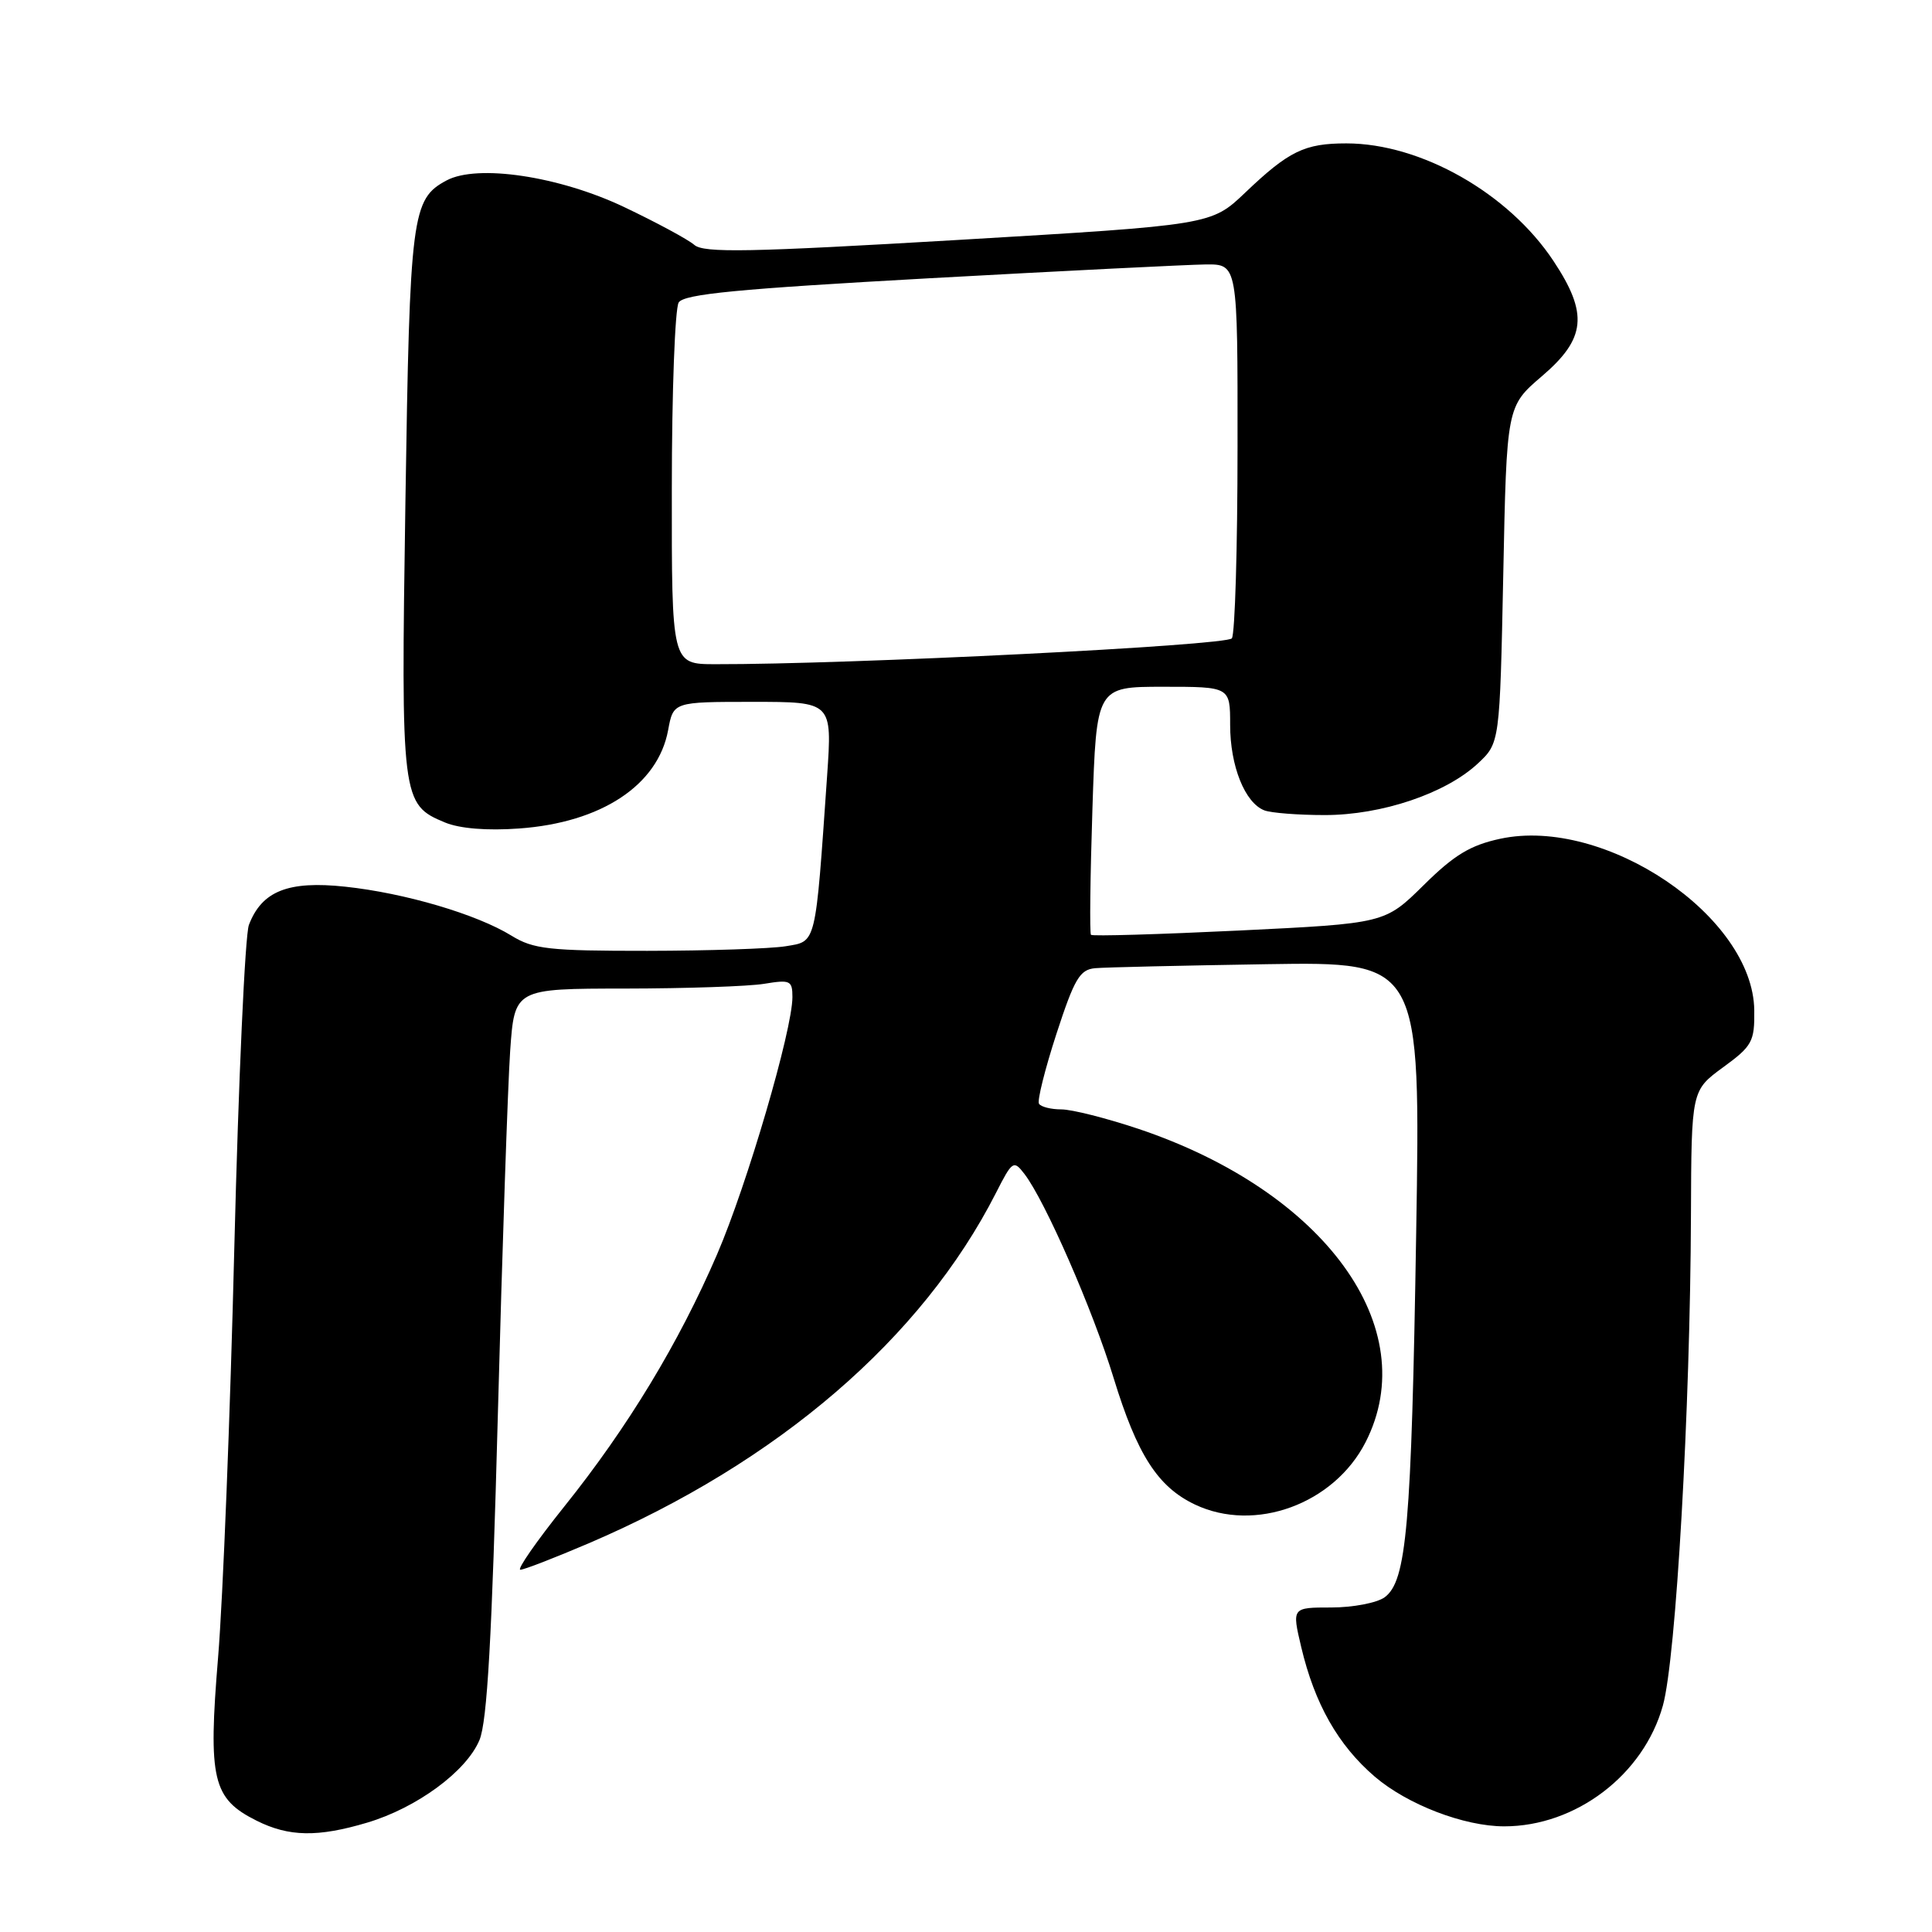 <?xml version="1.0" encoding="UTF-8" standalone="no"?>
<!DOCTYPE svg PUBLIC "-//W3C//DTD SVG 1.1//EN" "http://www.w3.org/Graphics/SVG/1.1/DTD/svg11.dtd" >
<svg xmlns="http://www.w3.org/2000/svg" xmlns:xlink="http://www.w3.org/1999/xlink" version="1.1" viewBox="0 0 256 256">
 <g >
 <path fill="currentColor"
d=" M 48.65 241.51 C 55.21 239.56 61.80 234.72 63.53 230.57 C 64.56 228.12 65.18 217.03 65.97 187.39 C 66.55 165.45 67.29 143.79 67.60 139.25 C 68.18 131.00 68.18 131.00 82.84 130.99 C 90.90 130.98 99.19 130.70 101.25 130.36 C 104.71 129.79 105.00 129.92 105.00 132.12 C 105.00 136.48 98.99 157.00 95.02 166.20 C 89.97 177.92 83.19 189.12 74.78 199.61 C 71.09 204.22 68.46 208.00 68.95 208.00 C 69.43 208.00 73.48 206.43 77.95 204.52 C 103.09 193.76 122.16 177.36 131.98 158.05 C 134.14 153.80 134.31 153.69 135.74 155.55 C 138.48 159.11 144.80 173.56 147.56 182.59 C 150.68 192.77 153.41 197.02 158.34 199.36 C 166.29 203.13 176.76 199.30 180.95 191.09 C 188.67 175.96 175.54 157.86 150.82 149.57 C 146.60 148.16 142.02 147.00 140.63 147.00 C 139.25 147.00 137.92 146.66 137.67 146.25 C 137.42 145.84 138.46 141.68 139.98 137.00 C 142.37 129.67 143.08 128.47 145.12 128.29 C 146.43 128.17 156.67 127.94 167.87 127.76 C 188.24 127.44 188.24 127.44 187.65 163.47 C 187.02 202.26 186.39 209.51 183.47 211.65 C 182.45 212.39 179.27 213.00 176.40 213.00 C 171.18 213.00 171.18 213.00 172.42 218.25 C 174.20 225.77 177.31 231.25 182.17 235.42 C 186.50 239.12 194.00 242.00 199.32 242.00 C 208.81 242.00 217.79 235.17 220.34 226.00 C 222.08 219.78 223.97 186.74 224.06 161.00 C 224.12 144.50 224.12 144.50 228.31 141.43 C 232.18 138.61 232.50 138.02 232.45 133.88 C 232.31 121.43 212.67 108.16 198.79 111.14 C 194.83 111.99 192.68 113.29 188.64 117.29 C 183.50 122.36 183.50 122.36 164.20 123.30 C 153.59 123.81 144.75 124.07 144.56 123.87 C 144.37 123.67 144.46 116.19 144.75 107.25 C 145.28 91.00 145.28 91.00 154.14 91.00 C 163.00 91.00 163.00 91.00 163.00 96.05 C 163.00 101.51 164.96 106.39 167.54 107.38 C 168.44 107.72 172.03 108.00 175.54 108.00 C 183.09 108.00 191.56 105.14 195.82 101.17 C 198.73 98.45 198.73 98.45 199.19 76.15 C 199.64 53.84 199.64 53.84 204.32 49.84 C 210.15 44.86 210.48 41.57 205.85 34.59 C 199.90 25.60 188.28 19.00 178.40 19.00 C 172.86 19.00 170.78 20.01 165.00 25.52 C 160.50 29.81 160.50 29.81 127.00 31.79 C 99.28 33.42 93.24 33.54 92.00 32.45 C 91.17 31.73 86.98 29.47 82.69 27.43 C 74.10 23.35 63.25 21.72 59.17 23.91 C 54.56 26.38 54.30 28.37 53.72 66.47 C 53.12 106.02 53.19 106.59 58.98 108.99 C 60.92 109.79 64.54 110.09 68.78 109.78 C 79.68 109.00 87.18 104.05 88.53 96.75 C 89.22 93.00 89.22 93.00 99.75 93.00 C 110.27 93.00 110.27 93.00 109.60 102.75 C 108.02 125.47 108.21 124.70 104.12 125.38 C 102.13 125.71 93.87 125.98 85.77 125.99 C 72.75 126.00 70.67 125.77 67.77 123.98 C 63.16 121.14 53.64 118.33 45.74 117.49 C 38.18 116.68 34.69 118.07 32.98 122.56 C 32.47 123.91 31.60 143.12 31.05 165.26 C 30.51 187.39 29.54 211.84 28.90 219.59 C 27.56 235.81 28.16 238.33 34.00 241.25 C 38.28 243.39 42.10 243.46 48.65 241.51 Z  M 89.02 64.75 C 89.02 51.96 89.44 40.86 89.93 40.08 C 90.64 38.96 97.77 38.28 123.16 36.87 C 140.95 35.89 157.41 35.07 159.75 35.04 C 164.00 35.00 164.00 35.00 163.98 59.25 C 163.98 72.59 163.64 83.99 163.23 84.58 C 162.58 85.54 112.52 88.05 94.75 88.01 C 89.00 88.00 89.00 88.00 89.02 64.75 Z "/>
</g>
</svg>